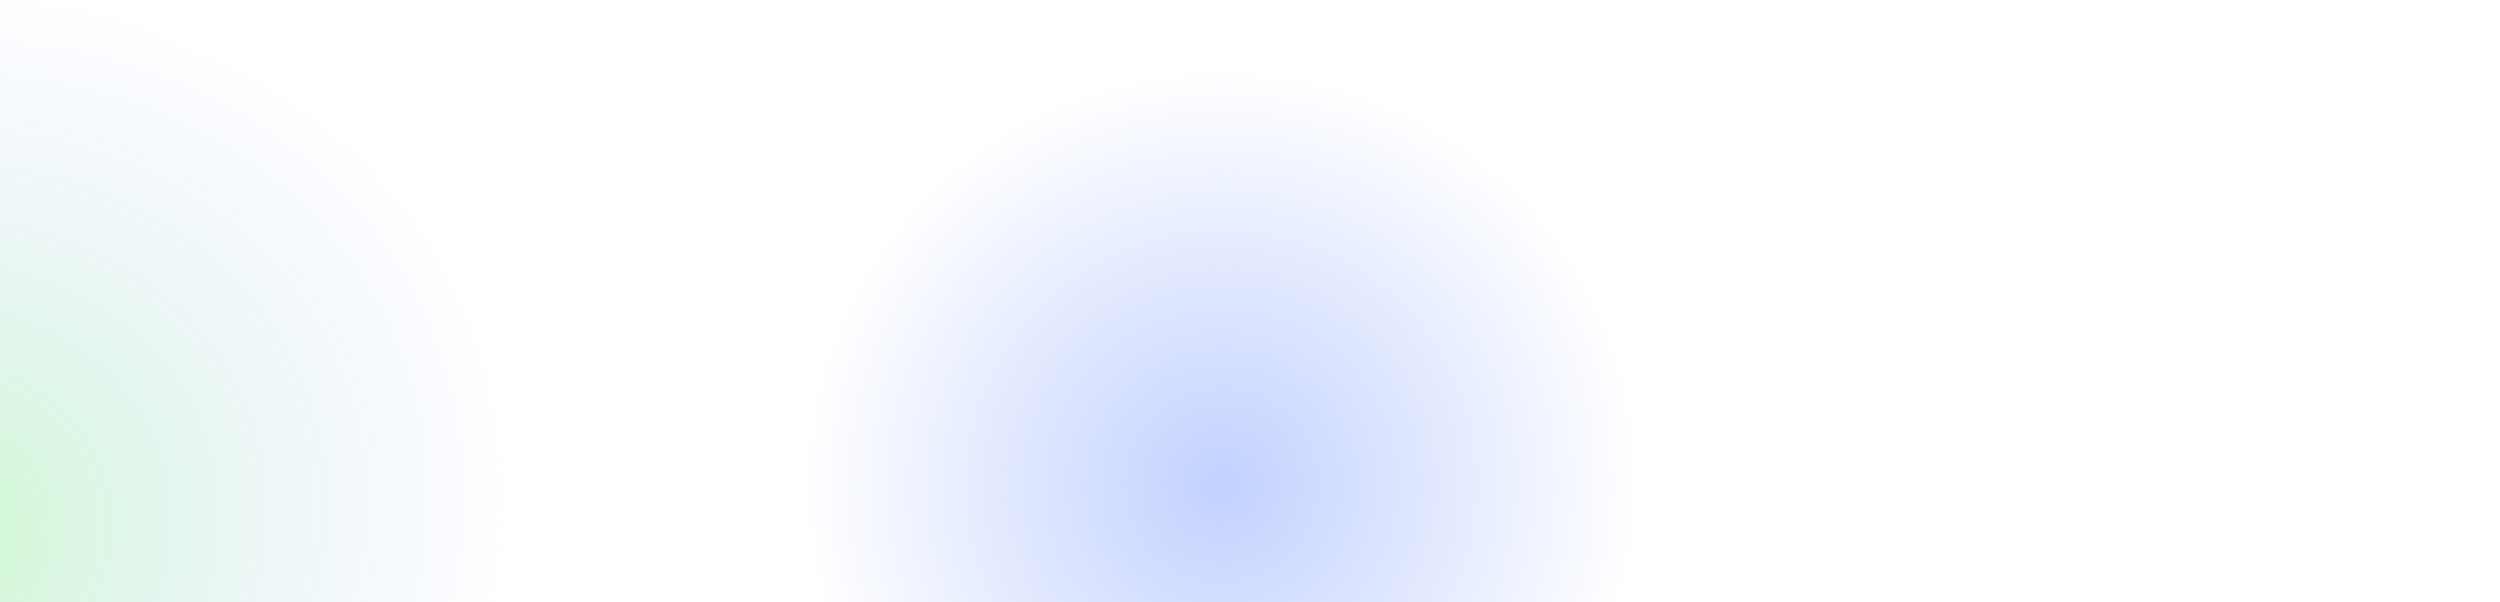 <?xml version="1.0" encoding="utf-8"?>
<!-- Generator: Adobe Illustrator 26.0.2, SVG Export Plug-In . SVG Version: 6.00 Build 0)  -->
<svg version="1.1" id="Layer_1" xmlns="http://www.w3.org/2000/svg" xmlns:xlink="http://www.w3.org/1999/xlink" x="0px" y="0px"
	 viewBox="0 0 1440 347" style="enable-background:new 0 0 1440 347;" xml:space="preserve">
<style type="text/css">
	.st0{fill-rule:evenodd;clip-rule:evenodd;fill:url(#SVGID_1_);}
	.st1{fill-rule:evenodd;clip-rule:evenodd;fill:url(#SVGID_00000125587426086310599350000007596759150279531917_);}
</style>
<radialGradient id="SVGID_1_" cx="1930.616" cy="-23.936" r="366.205" gradientTransform="matrix(0.628 -0.288 0.286 0.624 -502.016 850.167)" gradientUnits="userSpaceOnUse">
	<stop  offset="0" style="stop-color:#3366FF;stop-opacity:0.3"/>
	<stop  offset="0.95" style="stop-color:#3366FF;stop-opacity:0"/>
</radialGradient>
<circle class="st0" cx="702.9" cy="279.9" r="248.1"/>
<radialGradient id="SVGID_00000137096736150978661820000016934718051048023984_" cx="798.886" cy="575.081" r="351.057" gradientTransform="matrix(0.946 -0.356 0.311 0.827 -985.483 119.664)" gradientUnits="userSpaceOnUse">
	<stop  offset="1.007355e-02" style="stop-color:#00E902;stop-opacity:0.2"/>
	<stop  offset="1" style="stop-color:#3366FF;stop-opacity:0"/>
</radialGradient>
<path style="fill-rule:evenodd;clip-rule:evenodd;fill:url(#SVGID_00000137096736150978661820000016934718051048023984_);" d="
	M-376.7,433.7C-317.1,592.1-122.9,665.6,57,597.9s277.5-251,218-409.4S21.2-43.4-158.8,24.3S-436.3,275.3-376.7,433.7z"/>
</svg>
